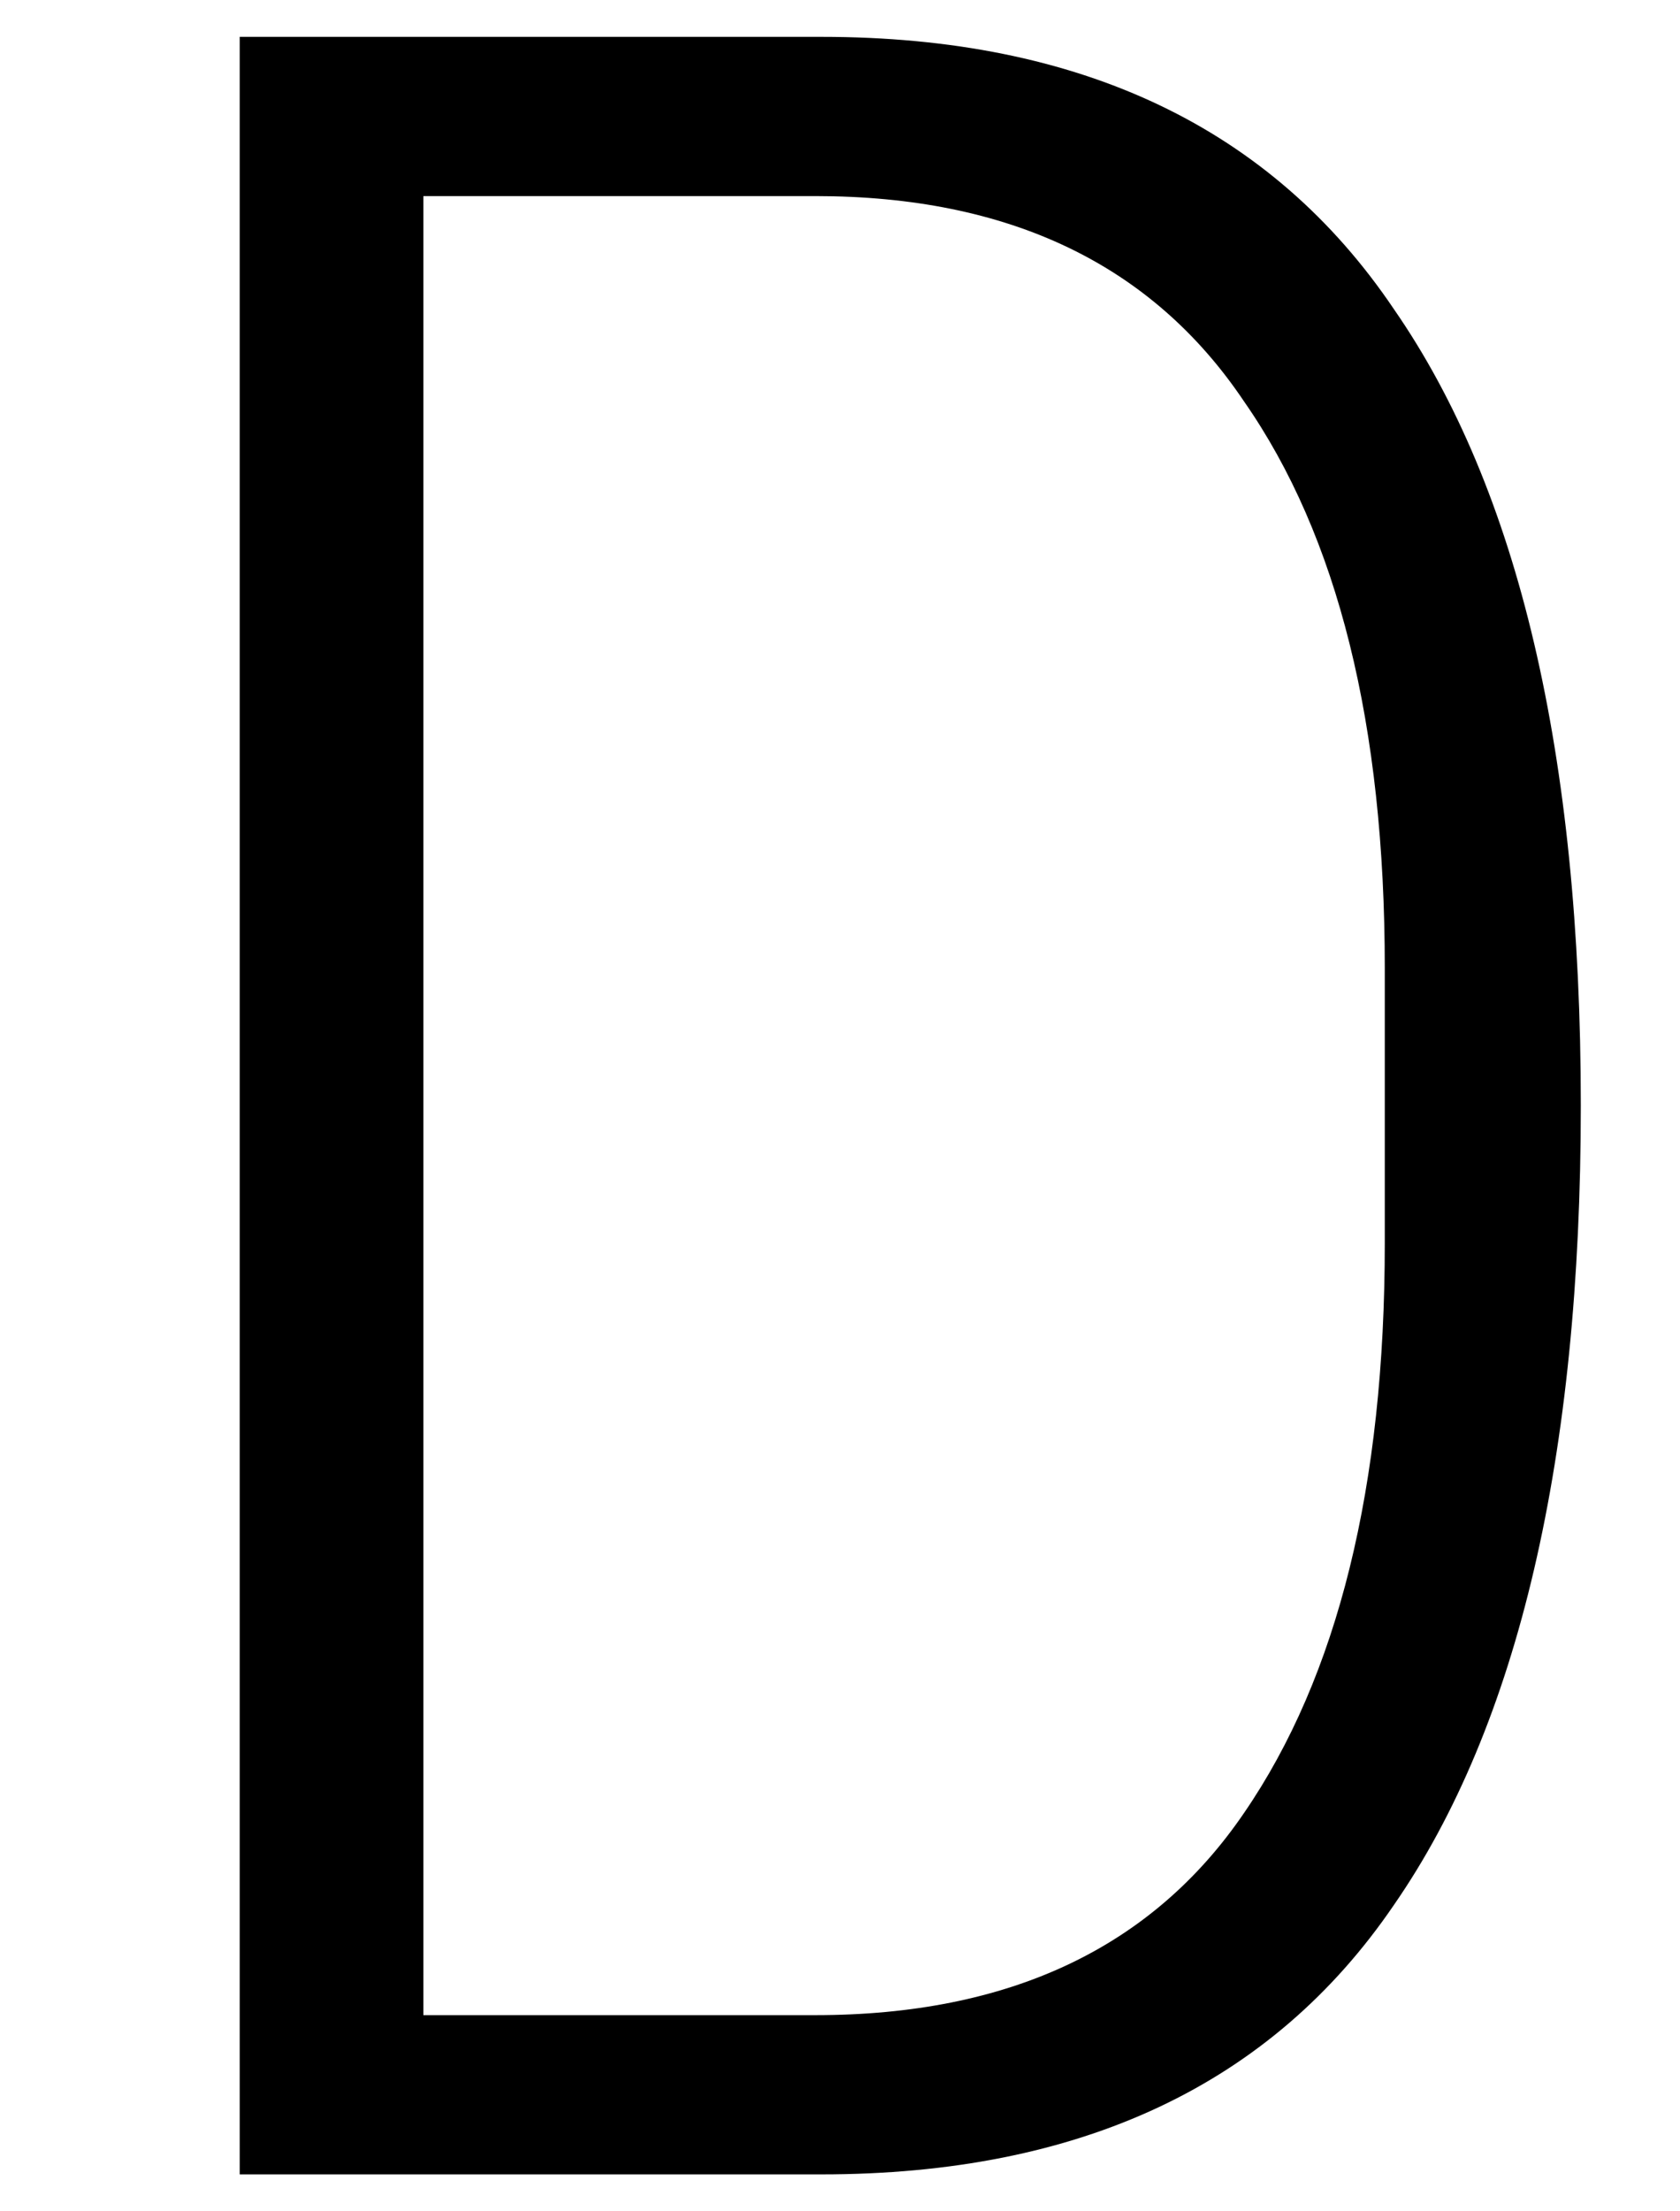 <?xml version="1.0" encoding="UTF-8"?><svg id="Layer_1" xmlns="http://www.w3.org/2000/svg" viewBox="0 0 63.85 84"><path d="m9.11,1.4h22.11c9.85,0,17.11,3.45,21.76,10.35,4.73,6.83,7.1,16.91,7.1,30.25s-2.37,23.54-7.1,30.37c-4.65,6.83-11.91,10.24-21.76,10.24H9.11V1.4Zm21.88,75.16c7.37,0,12.8-2.56,16.29-7.68,3.57-5.2,5.35-12.41,5.35-21.64v-10.47c0-9.23-1.78-16.4-5.35-21.52-3.49-5.2-8.92-7.8-16.29-7.8h-14.9v69.11h14.9Z"/></svg>